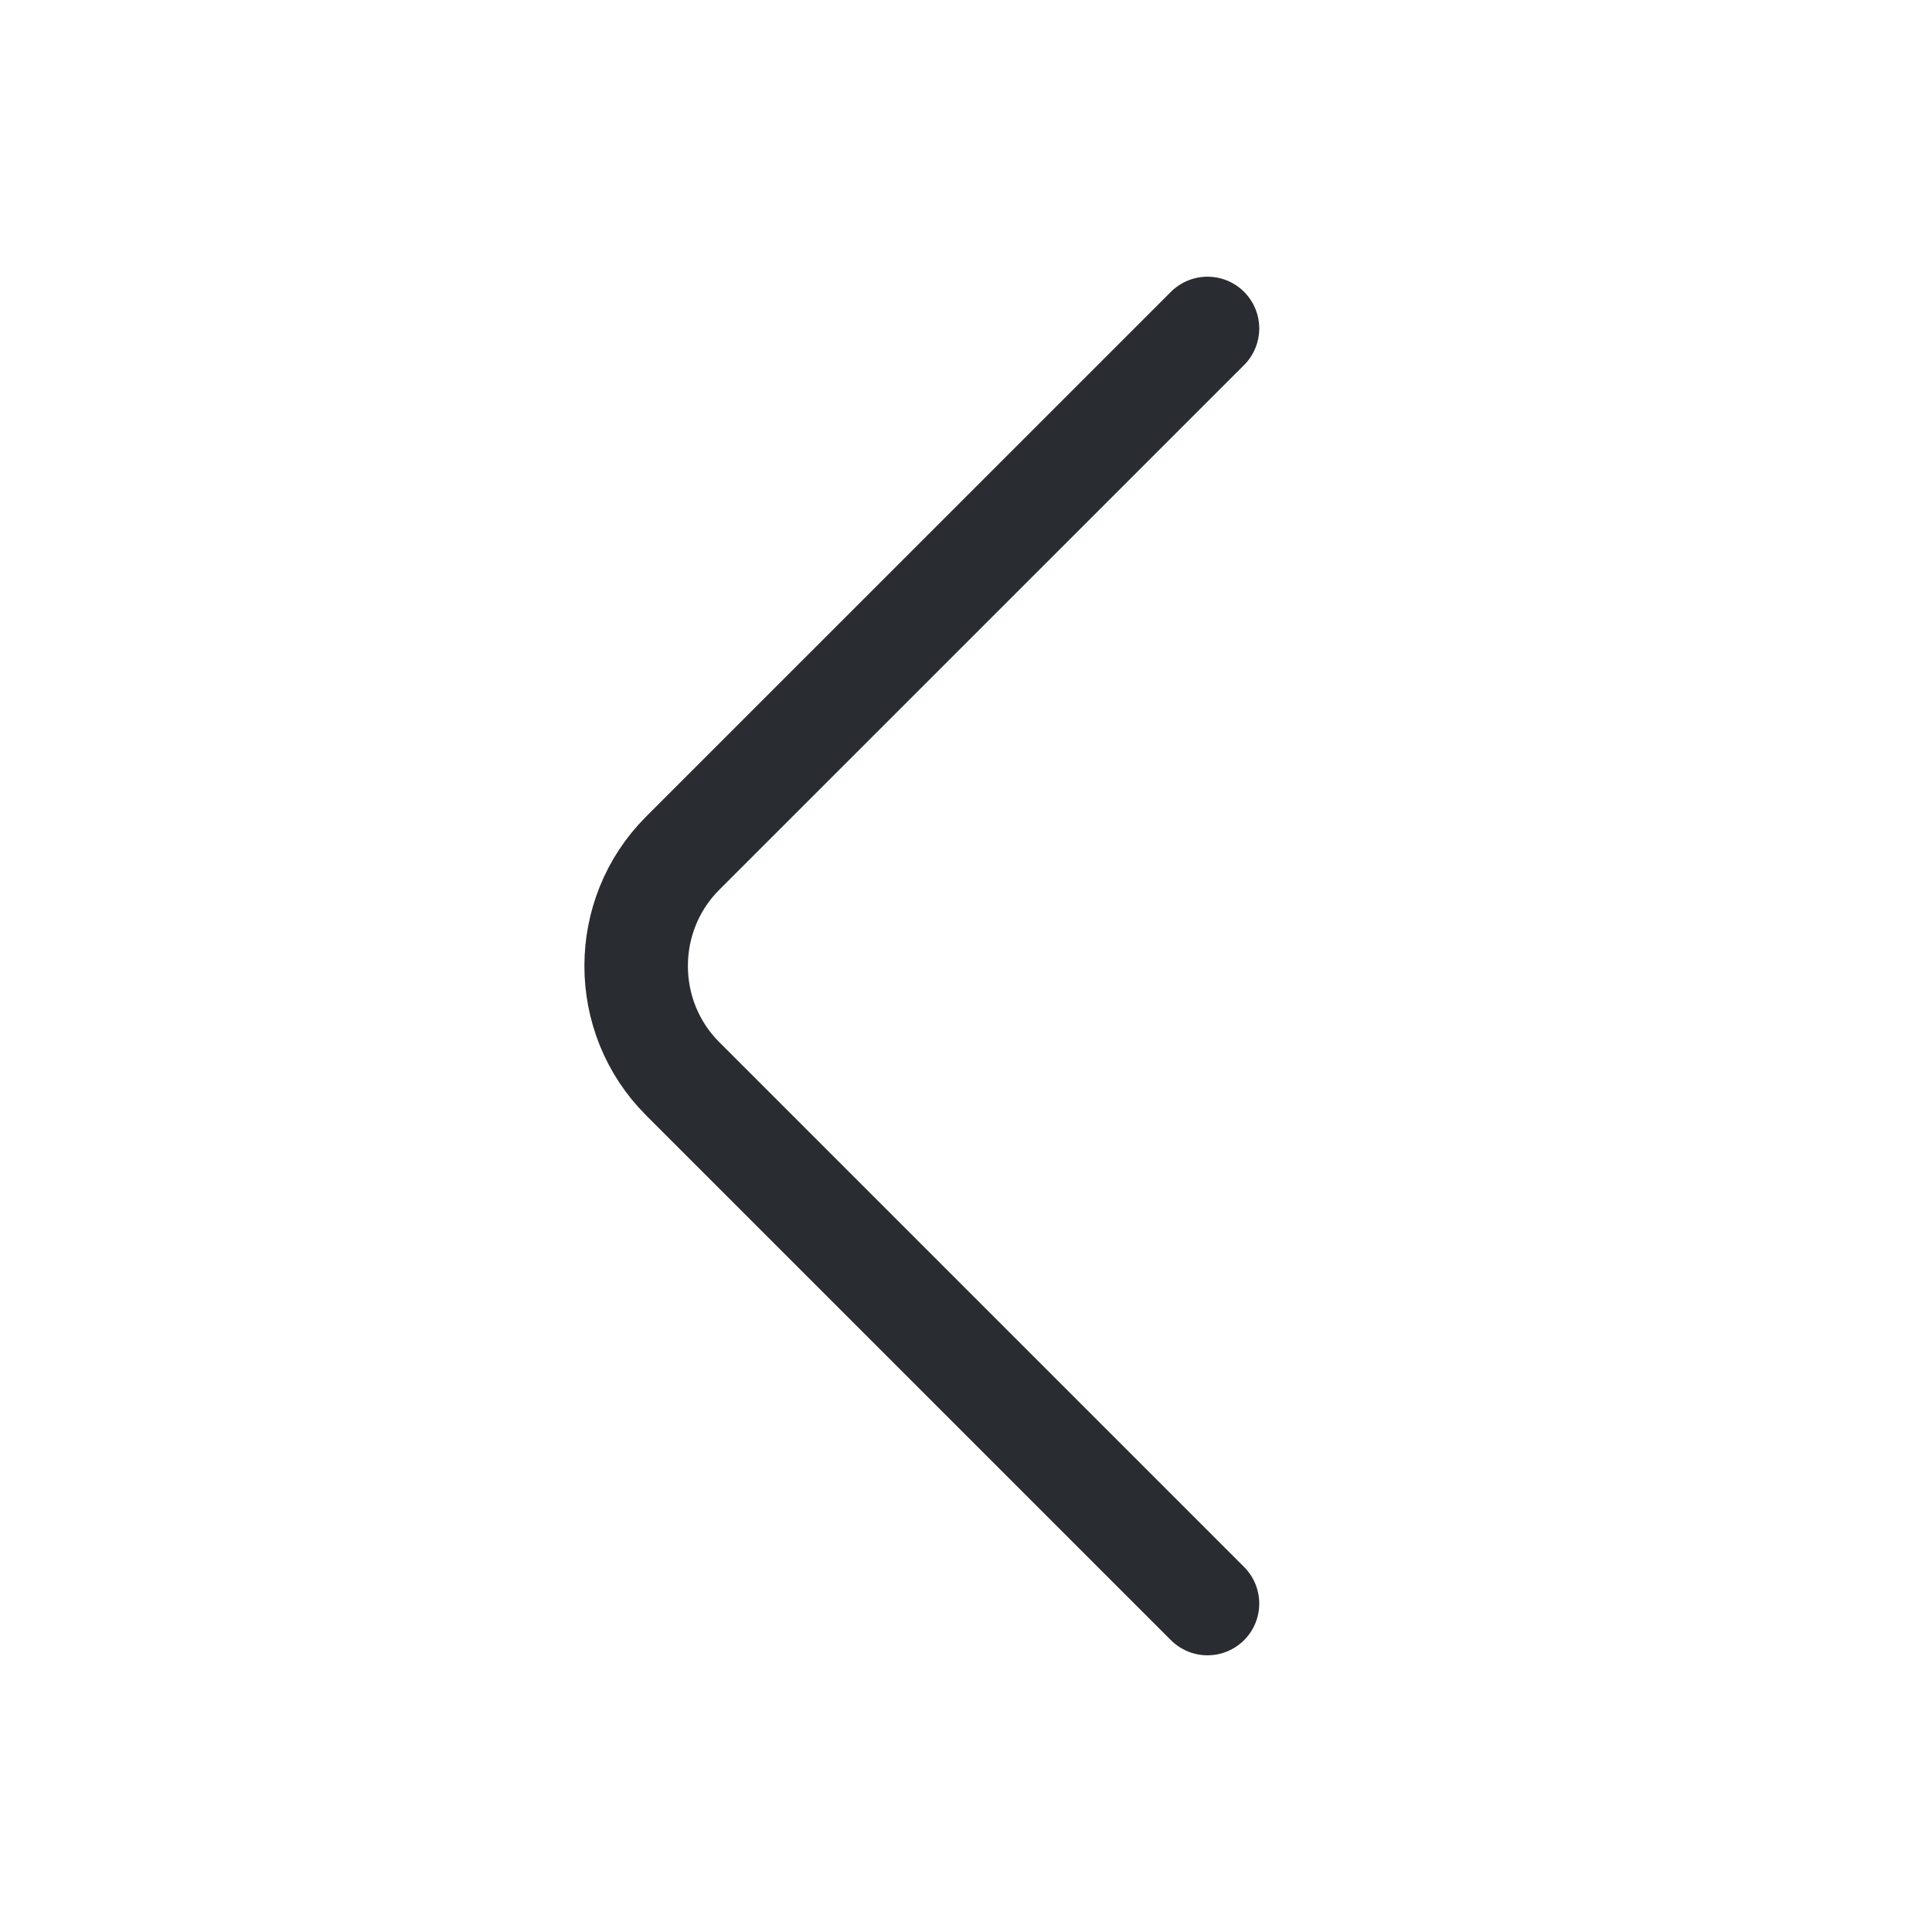 <svg width="28" height="28" viewBox="0 0 28 28" fill="none" xmlns="http://www.w3.org/2000/svg">
<path d="M17.5 23.24L9.893 15.633C8.995 14.735 8.995 13.265 9.893 12.366L17.5 4.76" stroke="#292D32" stroke-width="1.5" stroke-miterlimit="10" stroke-linecap="round" stroke-linejoin="round"/>
</svg>
